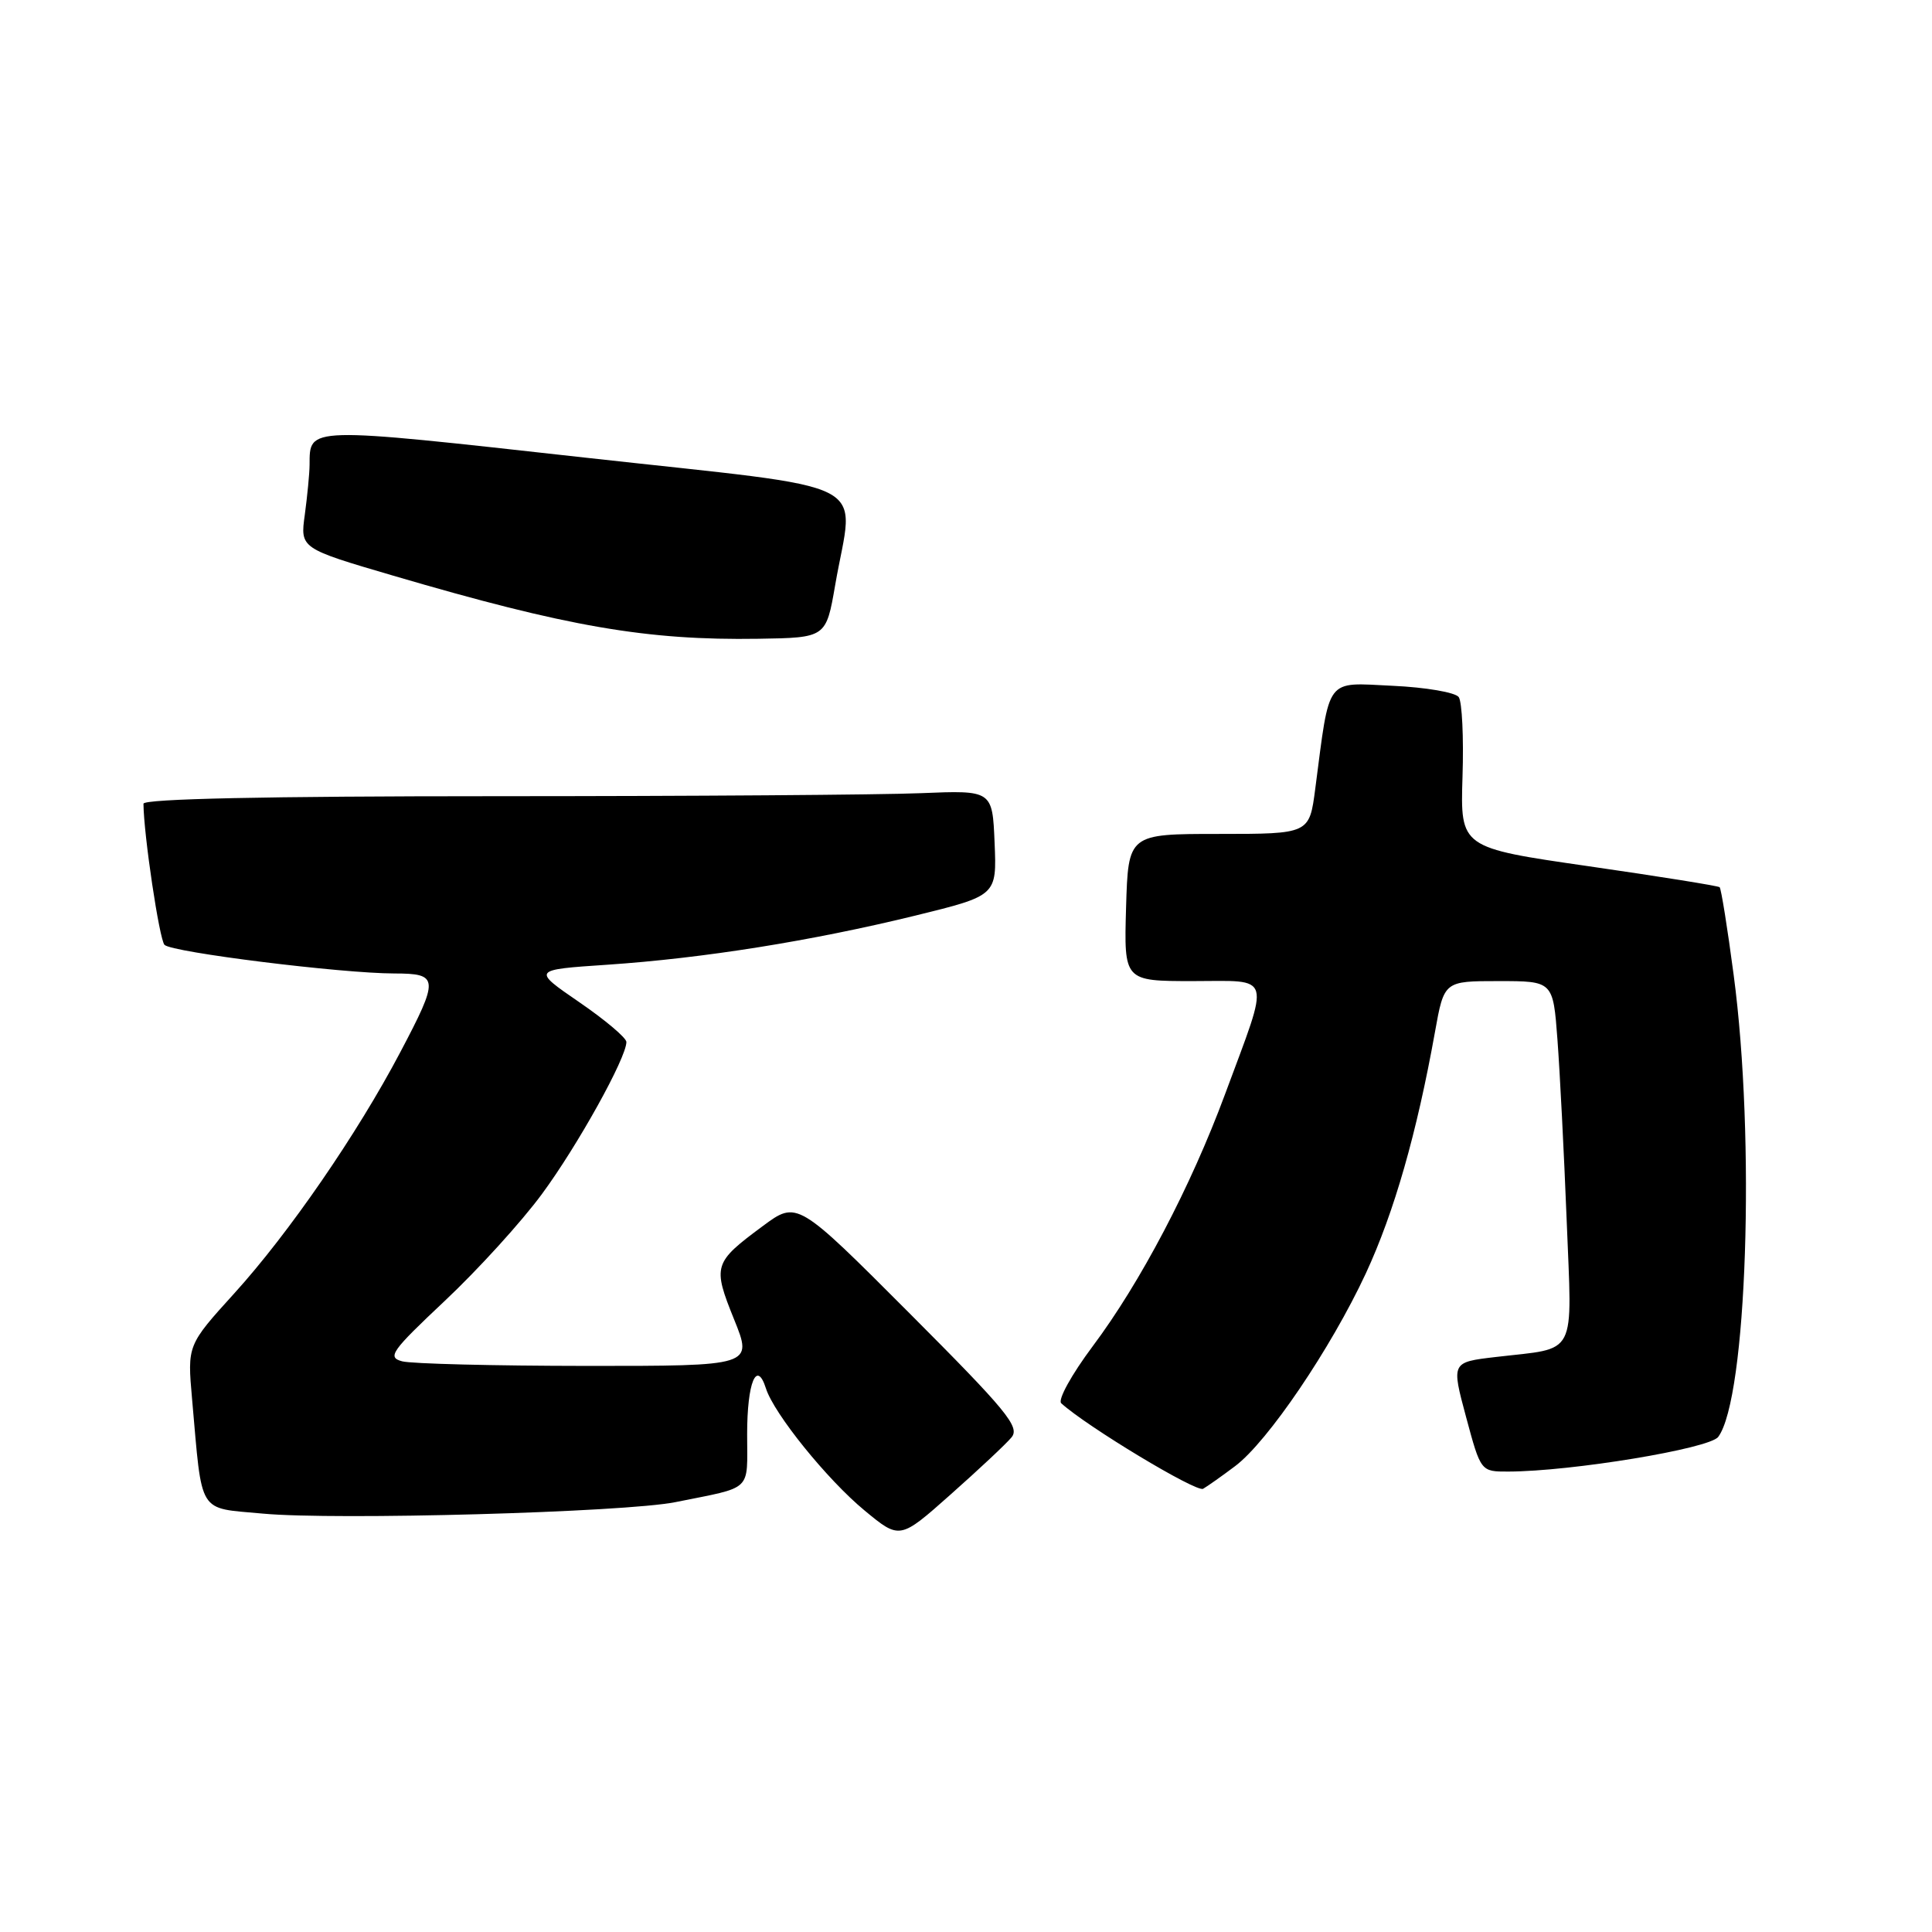<?xml version="1.0" encoding="UTF-8" standalone="no"?>
<!DOCTYPE svg PUBLIC "-//W3C//DTD SVG 1.1//EN" "http://www.w3.org/Graphics/SVG/1.1/DTD/svg11.dtd" >
<svg xmlns="http://www.w3.org/2000/svg" xmlns:xlink="http://www.w3.org/1999/xlink" version="1.1" viewBox="0 0 256 256">
 <g >
 <path fill="currentColor"
d=" M 134.03 190.46 C 135.18 189.08 133.40 186.93 120.48 173.98 C 105.62 159.09 105.62 159.09 101.06 162.47 C 94.54 167.30 94.41 167.73 97.26 174.80 C 99.77 181.00 99.77 181.00 77.63 180.99 C 65.46 180.98 54.50 180.71 53.28 180.38 C 51.28 179.84 51.84 179.05 58.97 172.34 C 63.32 168.25 69.11 161.89 71.82 158.20 C 76.54 151.80 83.00 140.17 83.00 138.07 C 83.00 137.52 80.19 135.15 76.75 132.79 C 70.50 128.50 70.50 128.50 80.50 127.83 C 93.21 126.97 107.55 124.68 121.29 121.32 C 132.08 118.67 132.08 118.67 131.79 111.69 C 131.50 104.71 131.50 104.71 122.00 105.10 C 116.78 105.32 91.46 105.50 65.75 105.50 C 35.24 105.50 19.00 105.85 19.01 106.50 C 19.04 110.60 21.12 124.52 21.80 125.20 C 22.79 126.19 45.22 128.98 52.25 128.99 C 58.17 129.00 58.22 129.60 53.02 139.46 C 47.35 150.22 38.29 163.39 31.05 171.37 C 24.82 178.24 24.82 178.24 25.45 185.37 C 26.83 200.91 26.11 199.75 34.82 200.56 C 44.41 201.46 82.78 200.39 89.50 199.04 C 99.86 196.95 99.00 197.76 99.00 190.04 C 99.00 183.19 100.26 180.11 101.49 183.97 C 102.55 187.32 109.61 196.06 114.55 200.14 C 119.23 204.01 119.23 204.01 125.97 198.02 C 129.68 194.73 133.31 191.33 134.03 190.46 Z  M 163.66 194.27 C 167.98 191.03 176.35 178.68 180.98 168.73 C 184.73 160.65 187.74 150.13 190.14 136.75 C 191.35 130.00 191.35 130.00 198.57 130.00 C 205.79 130.00 205.79 130.00 206.37 137.75 C 206.69 142.01 207.24 152.77 207.59 161.65 C 208.31 180.13 209.14 178.52 198.19 179.81 C 192.31 180.50 192.31 180.50 194.26 187.75 C 196.21 195.00 196.21 195.00 199.86 194.99 C 208.24 194.97 226.51 191.95 227.67 190.40 C 231.47 185.32 232.62 150.97 229.72 129.19 C 228.90 122.97 228.06 117.74 227.86 117.56 C 227.66 117.38 219.85 116.13 210.50 114.78 C 193.50 112.33 193.50 112.33 193.79 102.92 C 193.96 97.74 193.73 92.99 193.29 92.37 C 192.86 91.75 188.91 91.07 184.51 90.87 C 175.53 90.45 176.24 89.51 174.28 104.50 C 173.50 110.50 173.50 110.50 161.50 110.50 C 149.50 110.50 149.50 110.50 149.21 120.25 C 148.93 130.00 148.93 130.00 158.07 130.00 C 168.71 130.00 168.35 128.72 162.32 145.00 C 157.77 157.27 151.11 169.95 144.77 178.41 C 141.99 182.13 140.13 185.50 140.62 185.94 C 143.99 189.01 158.55 197.79 159.42 197.27 C 160.01 196.93 161.92 195.58 163.66 194.27 Z  M 110.67 77.50 C 113.15 63.13 116.85 65.01 77.38 60.62 C 40.40 56.51 41.05 56.50 41.02 61.61 C 41.01 62.77 40.72 65.73 40.39 68.19 C 39.77 72.66 39.77 72.66 52.14 76.29 C 75.16 83.05 85.70 84.87 100.48 84.64 C 109.46 84.50 109.46 84.50 110.67 77.50 Z "/>
</g>
</svg>